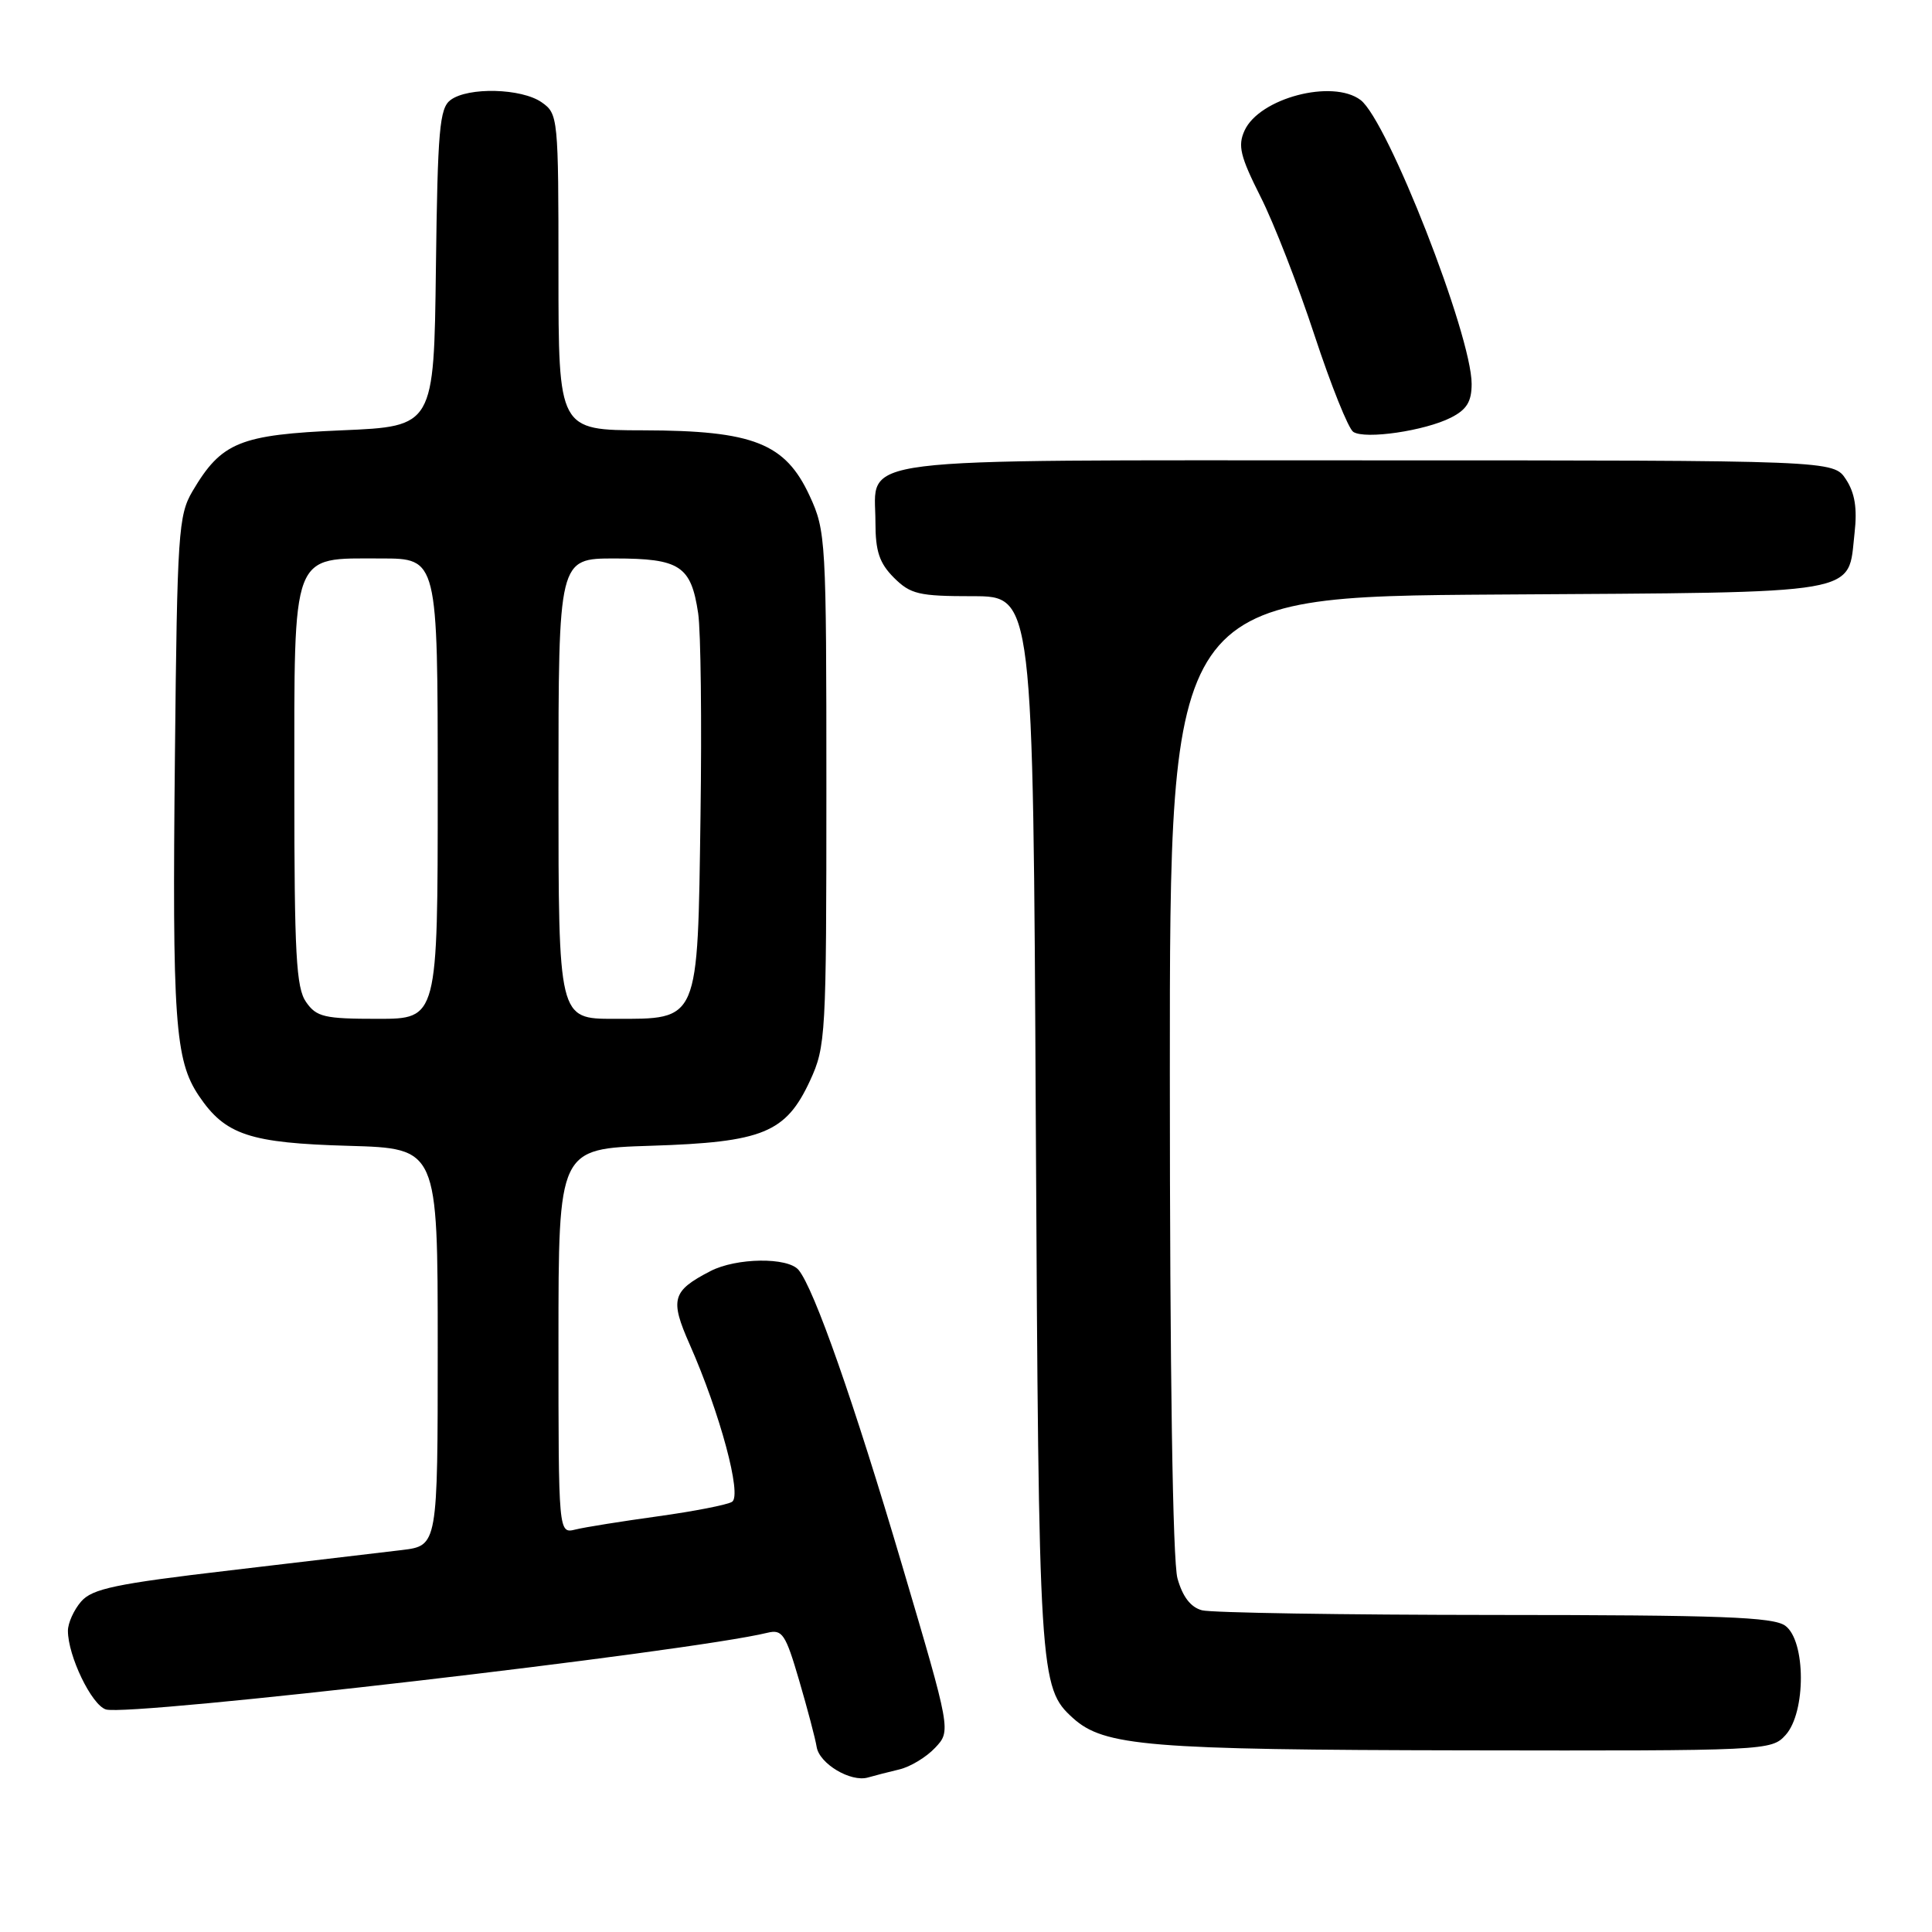 <?xml version="1.0" encoding="UTF-8" standalone="no"?>
<!DOCTYPE svg PUBLIC "-//W3C//DTD SVG 1.1//EN" "http://www.w3.org/Graphics/SVG/1.1/DTD/svg11.dtd" >
<svg xmlns="http://www.w3.org/2000/svg" xmlns:xlink="http://www.w3.org/1999/xlink" version="1.1" viewBox="0 0 256 256">
 <g >
 <path fill="currentColor"
d=" M 119.16 234.46 C 120.62 234.12 122.76 232.82 123.91 231.59 C 126.02 229.35 126.02 229.35 119.54 207.43 C 113.14 185.76 107.88 170.77 105.82 168.28 C 104.39 166.56 97.57 166.65 94.13 168.43 C 89.05 171.06 88.74 172.16 91.39 178.15 C 95.40 187.22 98.35 198.17 97.00 199.00 C 96.36 199.40 91.93 200.26 87.17 200.92 C 82.40 201.58 77.49 202.36 76.25 202.67 C 74.00 203.22 74.00 203.22 74.00 177.71 C 74.00 152.21 74.00 152.21 86.25 151.82 C 101.11 151.35 104.13 150.11 107.34 143.18 C 109.42 138.67 109.50 137.24 109.50 104.50 C 109.50 71.55 109.43 70.35 107.29 65.72 C 104.06 58.72 99.83 57.05 85.25 57.02 C 74.00 57.00 74.00 57.00 74.00 36.06 C 74.00 15.55 73.95 15.08 71.78 13.56 C 69.11 11.69 62.04 11.51 59.70 13.25 C 58.24 14.34 57.99 17.19 57.76 35.50 C 57.50 56.50 57.50 56.50 45.30 57.02 C 31.74 57.60 29.35 58.58 25.50 65.10 C 23.64 68.27 23.48 70.63 23.18 100.00 C 22.81 135.29 23.18 140.48 26.35 145.20 C 29.85 150.39 33.06 151.46 46.25 151.83 C 58.00 152.17 58.00 152.17 58.00 178.49 C 58.00 204.81 58.00 204.81 53.25 205.39 C 50.64 205.70 40.40 206.91 30.50 208.08 C 15.31 209.86 12.23 210.51 10.75 212.21 C 9.79 213.32 9.00 215.06 9.00 216.09 C 9.00 219.41 12.13 225.91 14.03 226.51 C 17.09 227.48 91.35 218.87 101.69 216.35 C 103.66 215.87 104.09 216.51 105.89 222.66 C 106.99 226.42 108.04 230.39 108.21 231.47 C 108.56 233.70 112.72 236.18 115.00 235.53 C 115.83 235.29 117.69 234.81 119.16 234.46 Z  M 236.60 229.90 C 239.32 226.89 239.29 217.42 236.56 215.42 C 234.97 214.26 228.04 214.00 198.06 213.99 C 177.95 213.98 160.49 213.70 159.27 213.37 C 157.77 212.97 156.70 211.58 156.02 209.14 C 155.39 206.87 155.01 181.77 155.01 142.28 C 155.00 79.06 155.00 79.06 198.47 78.78 C 247.48 78.46 244.80 78.93 245.74 70.62 C 246.11 67.35 245.78 65.32 244.60 63.52 C 242.95 61.00 242.95 61.00 181.31 61.00 C 111.22 61.00 116.00 60.40 116.00 69.20 C 116.00 73.06 116.52 74.61 118.45 76.55 C 120.65 78.74 121.75 79.00 128.90 79.00 C 136.89 79.00 136.89 79.00 137.25 148.75 C 137.64 222.18 137.73 223.63 142.17 227.65 C 146.29 231.38 152.15 231.86 194.10 231.93 C 234.14 232.00 234.72 231.97 236.60 229.90 Z  M 192.25 55.34 C 194.35 54.28 195.00 53.22 195.00 50.87 C 195.00 44.41 183.86 15.95 180.28 13.25 C 176.56 10.45 166.87 13.00 164.91 17.30 C 163.99 19.31 164.34 20.72 167.02 26.05 C 168.79 29.54 172.01 37.82 174.18 44.43 C 176.36 51.05 178.67 56.81 179.32 57.23 C 180.89 58.25 188.80 57.09 192.25 55.34 Z  M 40.56 132.78 C 39.24 130.90 39.00 126.44 39.00 104.28 C 39.00 72.71 38.51 74.00 50.50 74.00 C 58.00 74.00 58.00 74.00 58.00 104.50 C 58.00 135.00 58.00 135.00 50.06 135.00 C 42.98 135.00 41.94 134.76 40.56 132.78 Z  M 74.00 104.50 C 74.00 74.00 74.00 74.00 81.43 74.00 C 90.10 74.00 91.57 74.97 92.51 81.26 C 92.86 83.59 93.00 95.69 92.82 108.15 C 92.43 135.65 92.71 135.00 81.35 135.00 C 74.00 135.00 74.00 135.00 74.00 104.50 Z "/>
</g>
</svg>